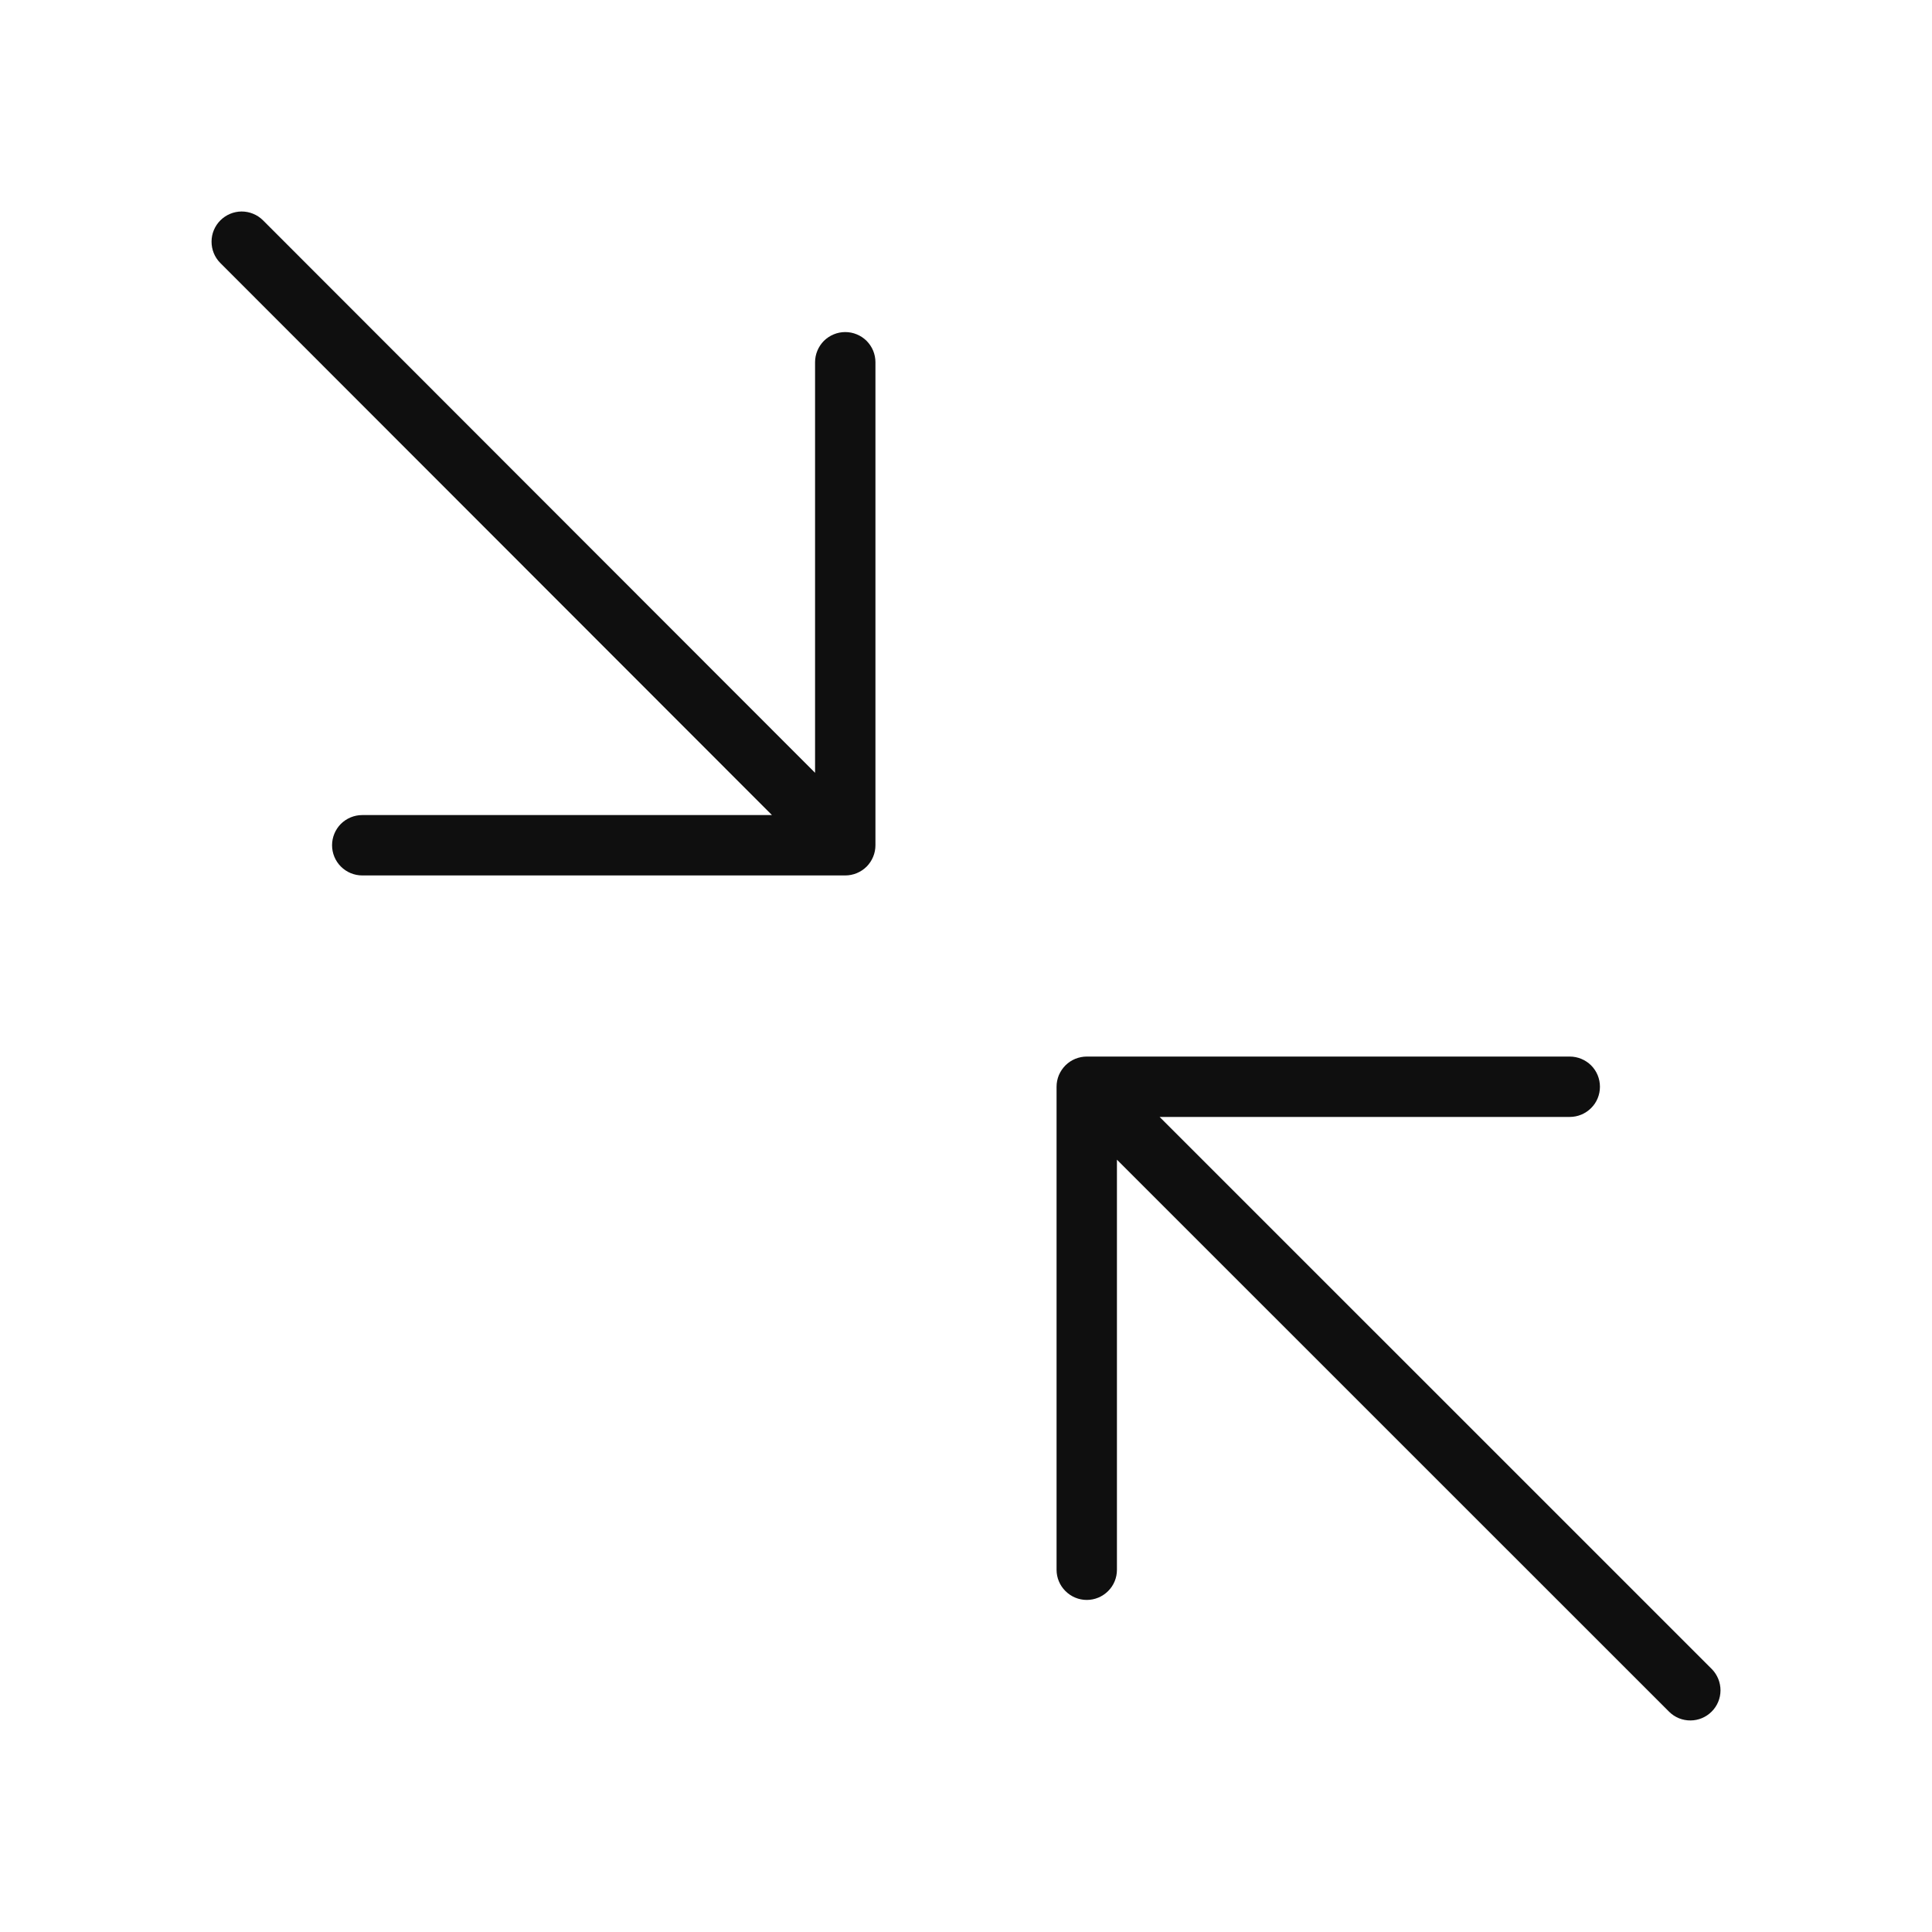 <svg width="32" height="32" viewBox="0 0 32 32" fill="none" xmlns="http://www.w3.org/2000/svg">
<path d="M14 5.5C13.934 5.5 13.869 5.513 13.809 5.538C13.748 5.563 13.693 5.6 13.646 5.646C13.6 5.693 13.563 5.748 13.538 5.809C13.513 5.869 13.5 5.934 13.5 6V12.8L4.353 3.646C4.259 3.554 4.133 3.503 4.001 3.503C3.869 3.504 3.743 3.557 3.65 3.65C3.557 3.743 3.504 3.869 3.504 4.001C3.503 4.133 3.554 4.259 3.646 4.353L12.786 13.5H6C5.867 13.5 5.74 13.553 5.646 13.646C5.553 13.74 5.5 13.867 5.5 14C5.5 14.133 5.553 14.26 5.646 14.353C5.74 14.447 5.867 14.5 6 14.5H14C14.066 14.5 14.131 14.487 14.191 14.462C14.252 14.437 14.307 14.4 14.354 14.354C14.4 14.307 14.437 14.252 14.462 14.191C14.487 14.131 14.5 14.066 14.5 14V6C14.5 5.934 14.487 5.869 14.462 5.808C14.437 5.748 14.4 5.693 14.354 5.646C14.307 5.6 14.252 5.563 14.191 5.538C14.131 5.513 14.066 5.5 14 5.5Z" fill="#0F0F0F"/>
<path d="M28.354 27.646L19.207 18.5H26C26.133 18.5 26.26 18.447 26.354 18.353C26.448 18.26 26.5 18.133 26.5 18C26.5 17.867 26.448 17.74 26.354 17.646C26.26 17.553 26.133 17.5 26 17.5H18C17.935 17.5 17.87 17.513 17.809 17.538C17.748 17.563 17.693 17.6 17.647 17.646C17.6 17.693 17.564 17.748 17.538 17.808C17.513 17.869 17.5 17.934 17.5 18V26C17.5 26.133 17.553 26.26 17.647 26.353C17.741 26.447 17.868 26.5 18 26.5C18.133 26.5 18.26 26.447 18.354 26.353C18.448 26.26 18.5 26.133 18.5 26V19.208L27.647 28.353C27.741 28.446 27.868 28.497 27.999 28.496C28.131 28.496 28.257 28.443 28.35 28.35C28.444 28.257 28.496 28.131 28.497 27.999C28.497 27.867 28.446 27.74 28.354 27.646Z" fill="#0F0F0F"/>
</svg>
